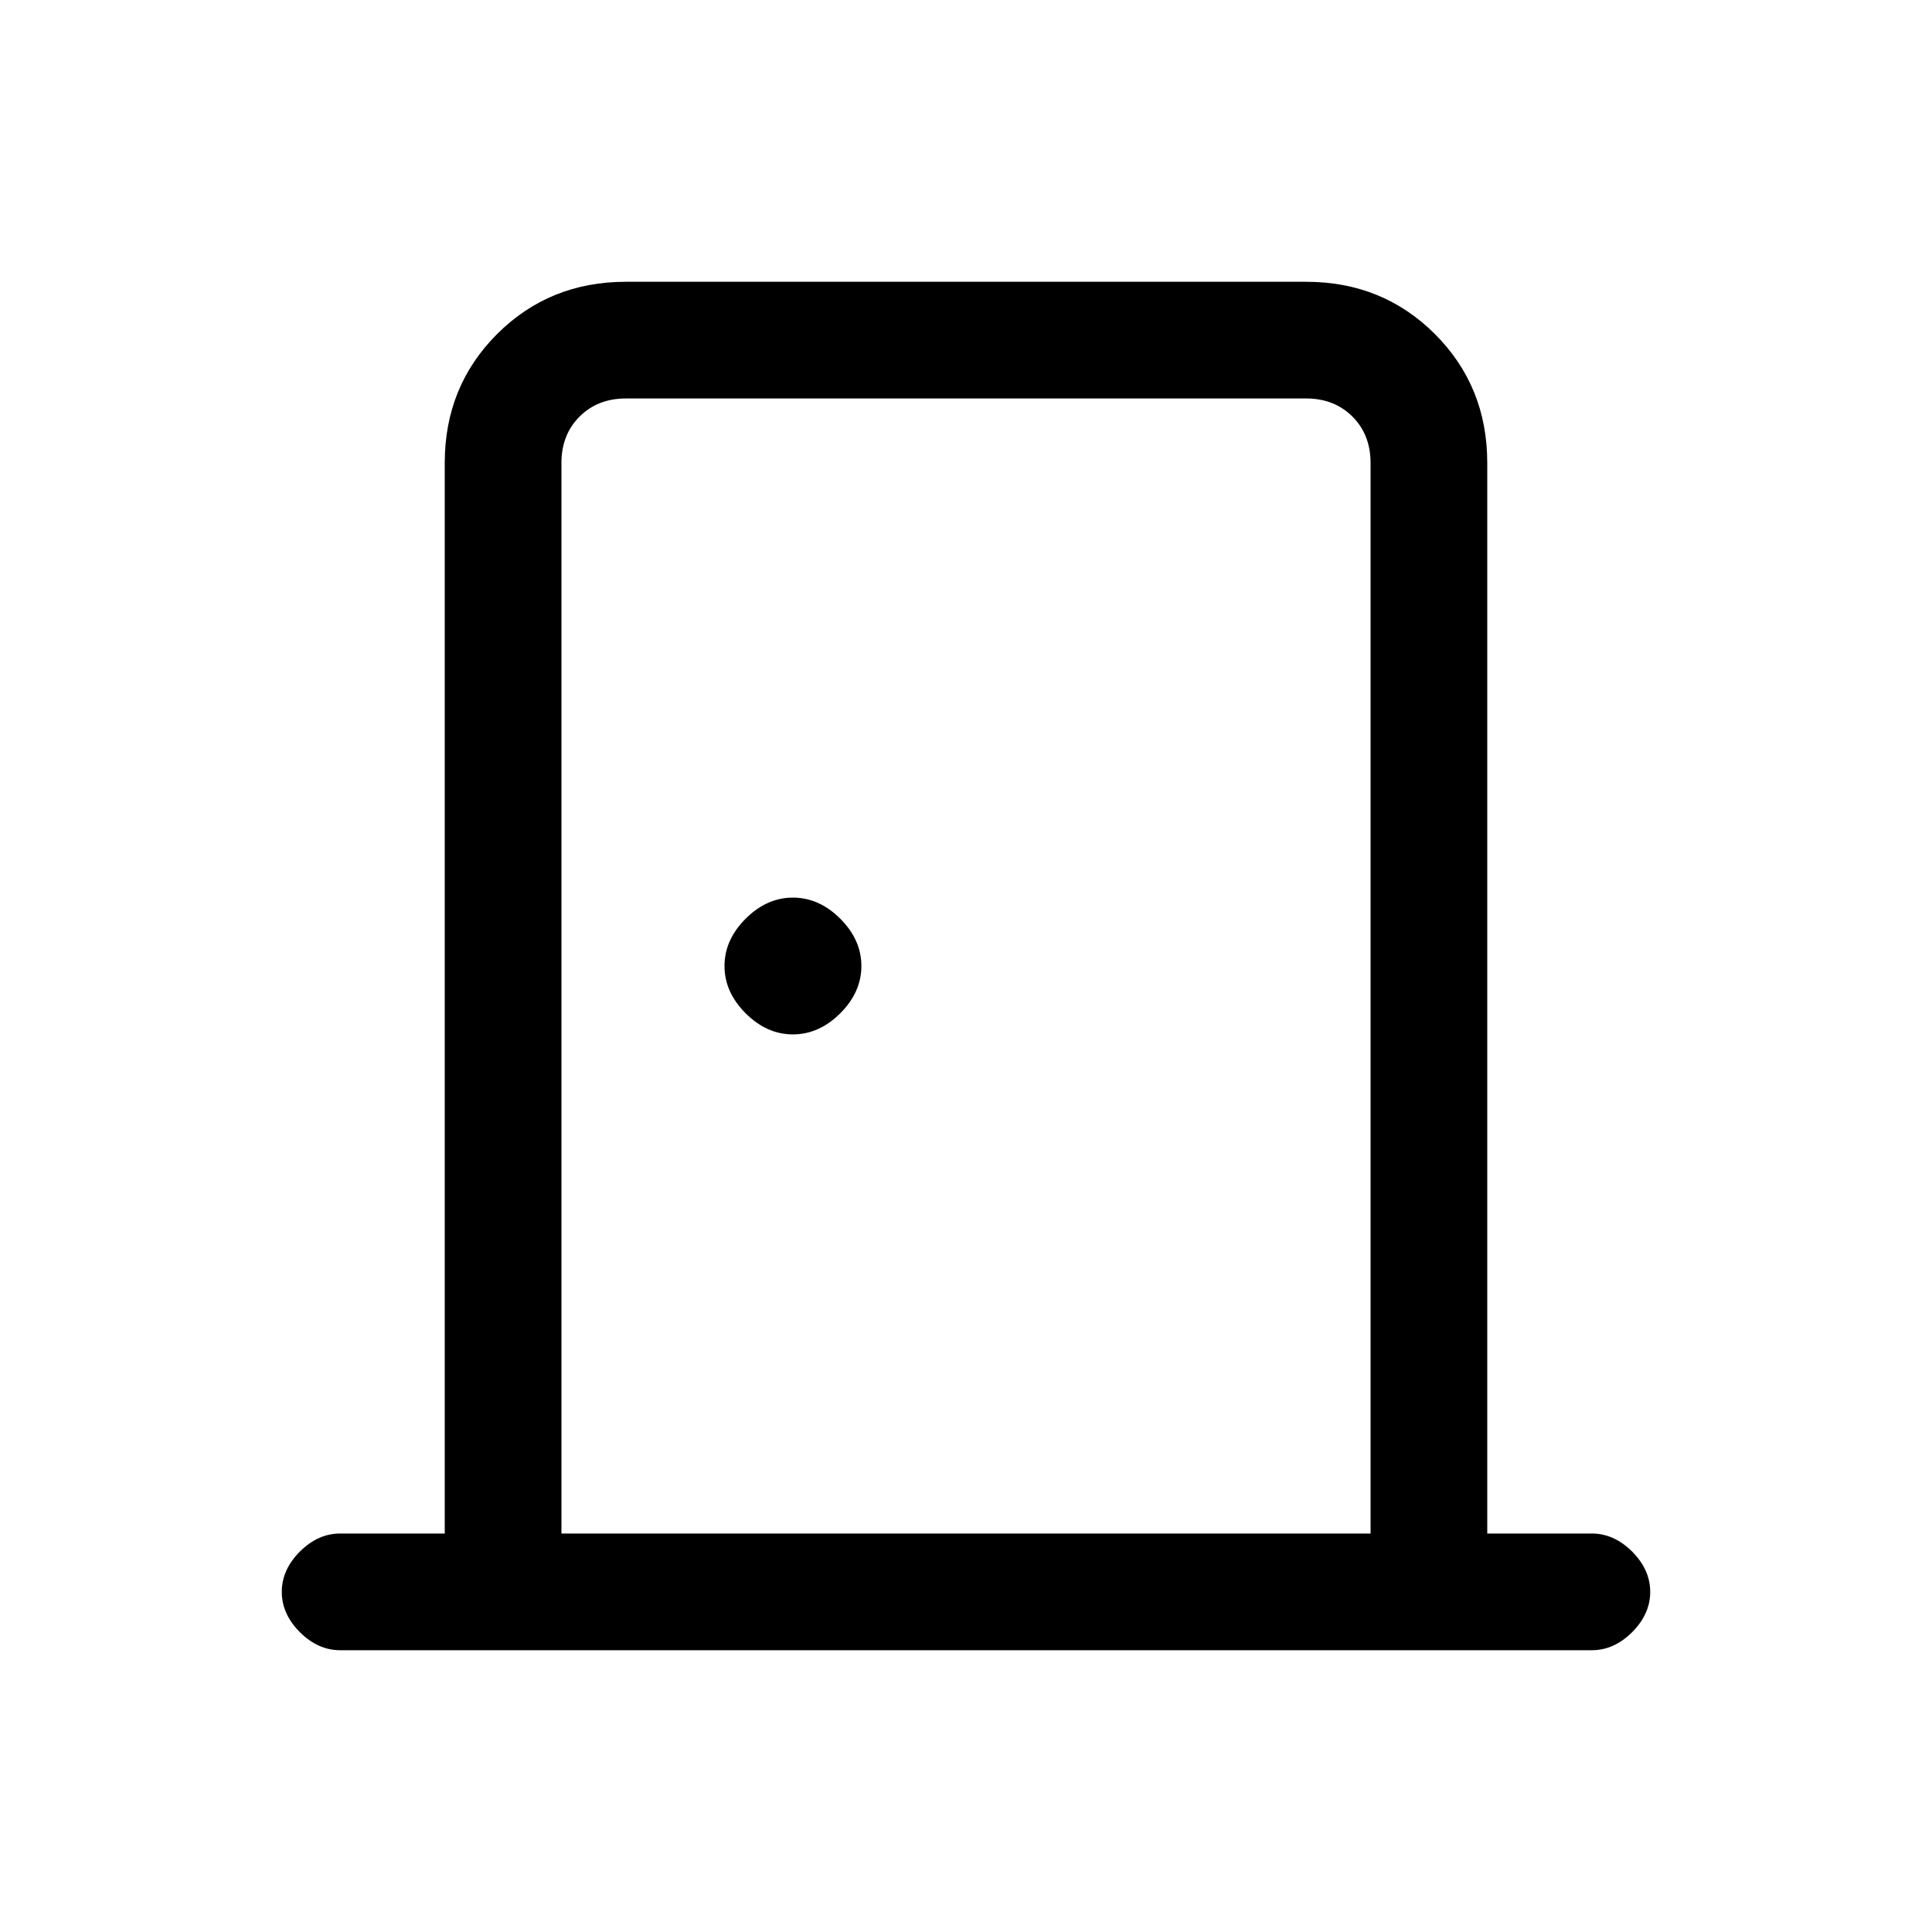 <svg xmlns="http://www.w3.org/2000/svg" height="20" width="20"><path d="M3.521 17.083Q3.292 17.083 3.104 16.896Q2.917 16.708 2.917 16.479Q2.917 16.25 3.104 16.062Q3.292 15.875 3.521 15.875H4.604V4.792Q4.604 4 5.146 3.458Q5.688 2.917 6.479 2.917H13.521Q14.312 2.917 14.854 3.458Q15.396 4 15.396 4.792V15.875H16.479Q16.708 15.875 16.896 16.062Q17.083 16.25 17.083 16.479Q17.083 16.708 16.896 16.896Q16.708 17.083 16.479 17.083ZM5.812 15.875H14.188V4.792Q14.188 4.5 14 4.312Q13.812 4.125 13.521 4.125H6.479Q6.188 4.125 6 4.312Q5.812 4.5 5.812 4.792ZM8.208 10.708Q8.479 10.708 8.698 10.49Q8.917 10.271 8.917 10Q8.917 9.729 8.698 9.51Q8.479 9.292 8.208 9.292Q7.938 9.292 7.719 9.51Q7.5 9.729 7.5 10Q7.5 10.271 7.719 10.49Q7.938 10.708 8.208 10.708ZM5.812 4.125Q5.812 4.125 5.812 4.312Q5.812 4.5 5.812 4.792V15.875V4.792Q5.812 4.5 5.812 4.312Q5.812 4.125 5.812 4.125Z"/></svg>